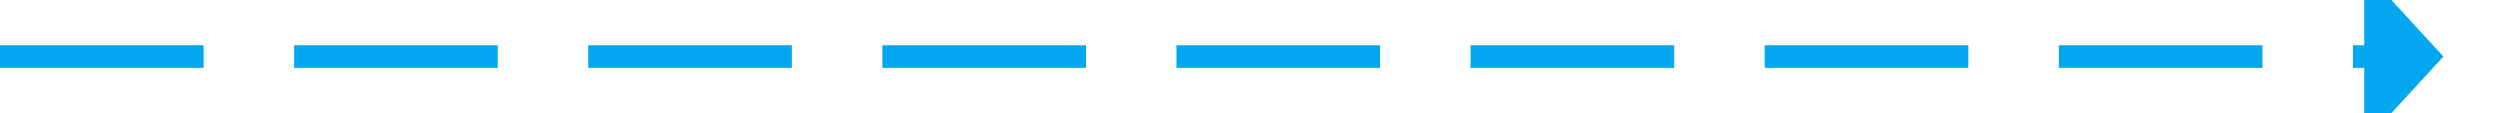 ﻿<?xml version="1.0" encoding="utf-8"?>
<svg version="1.1" xmlns:xlink="http://www.w3.org/1999/xlink" width="221px" height="10px" preserveAspectRatio="xMinYMid meet" viewBox="1220 617  221 8" xmlns="http://www.w3.org/2000/svg">
  <path d="M 1220 621  L 1430 621  " stroke-width="2" stroke-dasharray="18,8" stroke="#02a7f0" fill="none" />
  <path d="M 1429 628.6  L 1436 621  L 1429 613.4  L 1429 628.6  Z " fill-rule="nonzero" fill="#02a7f0" stroke="none" />
</svg>